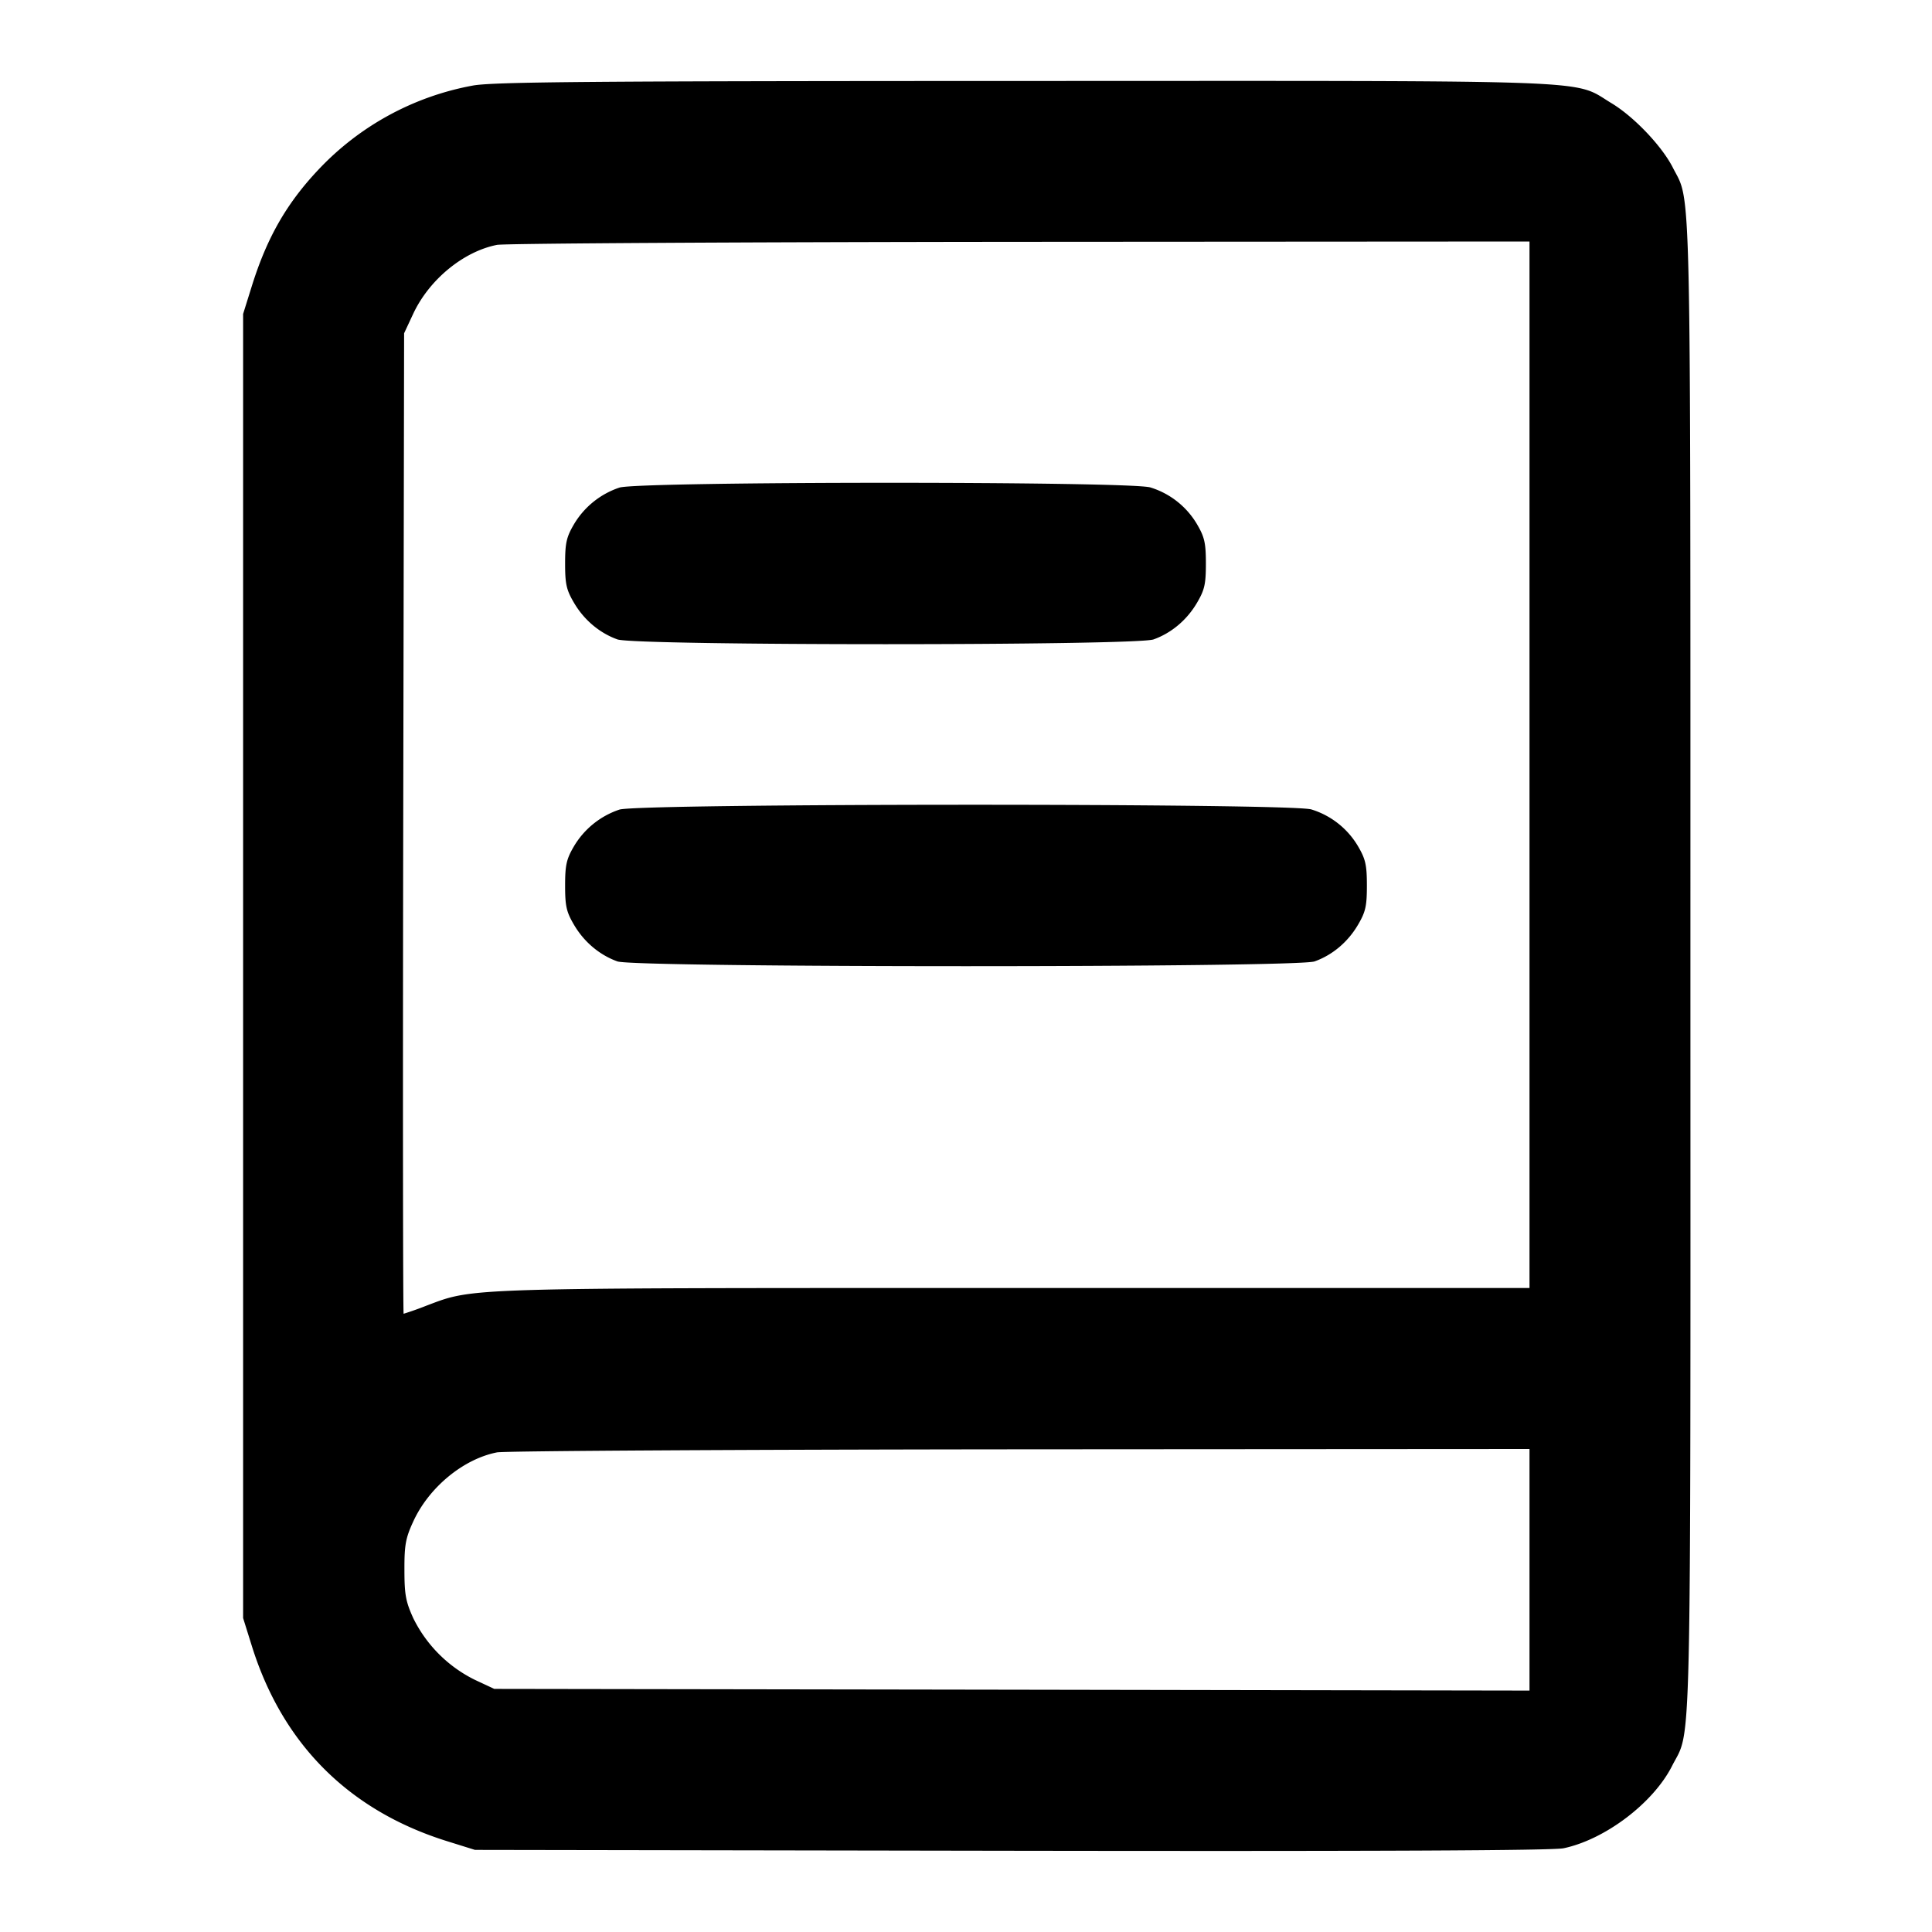 <svg xmlns="http://www.w3.org/2000/svg" width="24" height="24" fill="none" stroke="currentColor" stroke-linecap="round" stroke-linejoin="round" stroke-width="2"><path fill="#000" fill-rule="evenodd" stroke="none" d="M5.873 1.063a3.5 3.5 0 0 0-1.915 1.042c-.396.419-.64.844-.828 1.443l-.11.352v16.2l.11.352c.381 1.214 1.204 2.037 2.418 2.418l.352.11 6.66.011c4.547.007 6.724-.003 6.862-.031.516-.108 1.116-.562 1.349-1.023.244-.482.229.19.228-9.923 0-10.04.012-9.478-.218-9.931-.135-.267-.484-.634-.764-.802-.49-.295-.001-.277-7.297-.275-5.398.001-6.594.011-6.847.057M19 9.5V16h-6.375c-6.926 0-6.729-.006-7.329.22a4 4 0 0 1-.282.1c-.008 0-.011-2.74-.005-6.09l.011-6.09.112-.24c.198-.425.624-.776 1.042-.858.091-.018 3.015-.035 6.496-.038L19 3zM7.695 6.057a1.04 1.04 0 0 0-.567.459c-.091.156-.108.23-.108.484 0 .256.016.328.111.489.125.213.318.375.539.454s6.439.079 6.66 0 .414-.241.539-.454c.095-.161.111-.233.111-.489 0-.254-.017-.328-.108-.484a1.02 1.02 0 0 0-.582-.461c-.26-.078-6.345-.076-6.595.002m0 4a1.04 1.04 0 0 0-.567.459c-.091.156-.108.23-.108.484 0 .256.016.328.111.489.125.213.318.375.539.454s8.438.079 8.66 0 .414-.241.539-.454c.095-.161.111-.233.111-.489 0-.254-.017-.328-.108-.484a1.02 1.02 0 0 0-.582-.461c-.261-.079-8.344-.076-8.595.002M19 19.5v1.501l-6.43-.011-6.43-.01-.24-.112a1.68 1.68 0 0 1-.765-.764c-.095-.208-.111-.296-.111-.604-.001-.309.015-.394.11-.6.194-.423.621-.776 1.04-.858.091-.018 3.015-.035 6.496-.038L19 18z"/></svg>